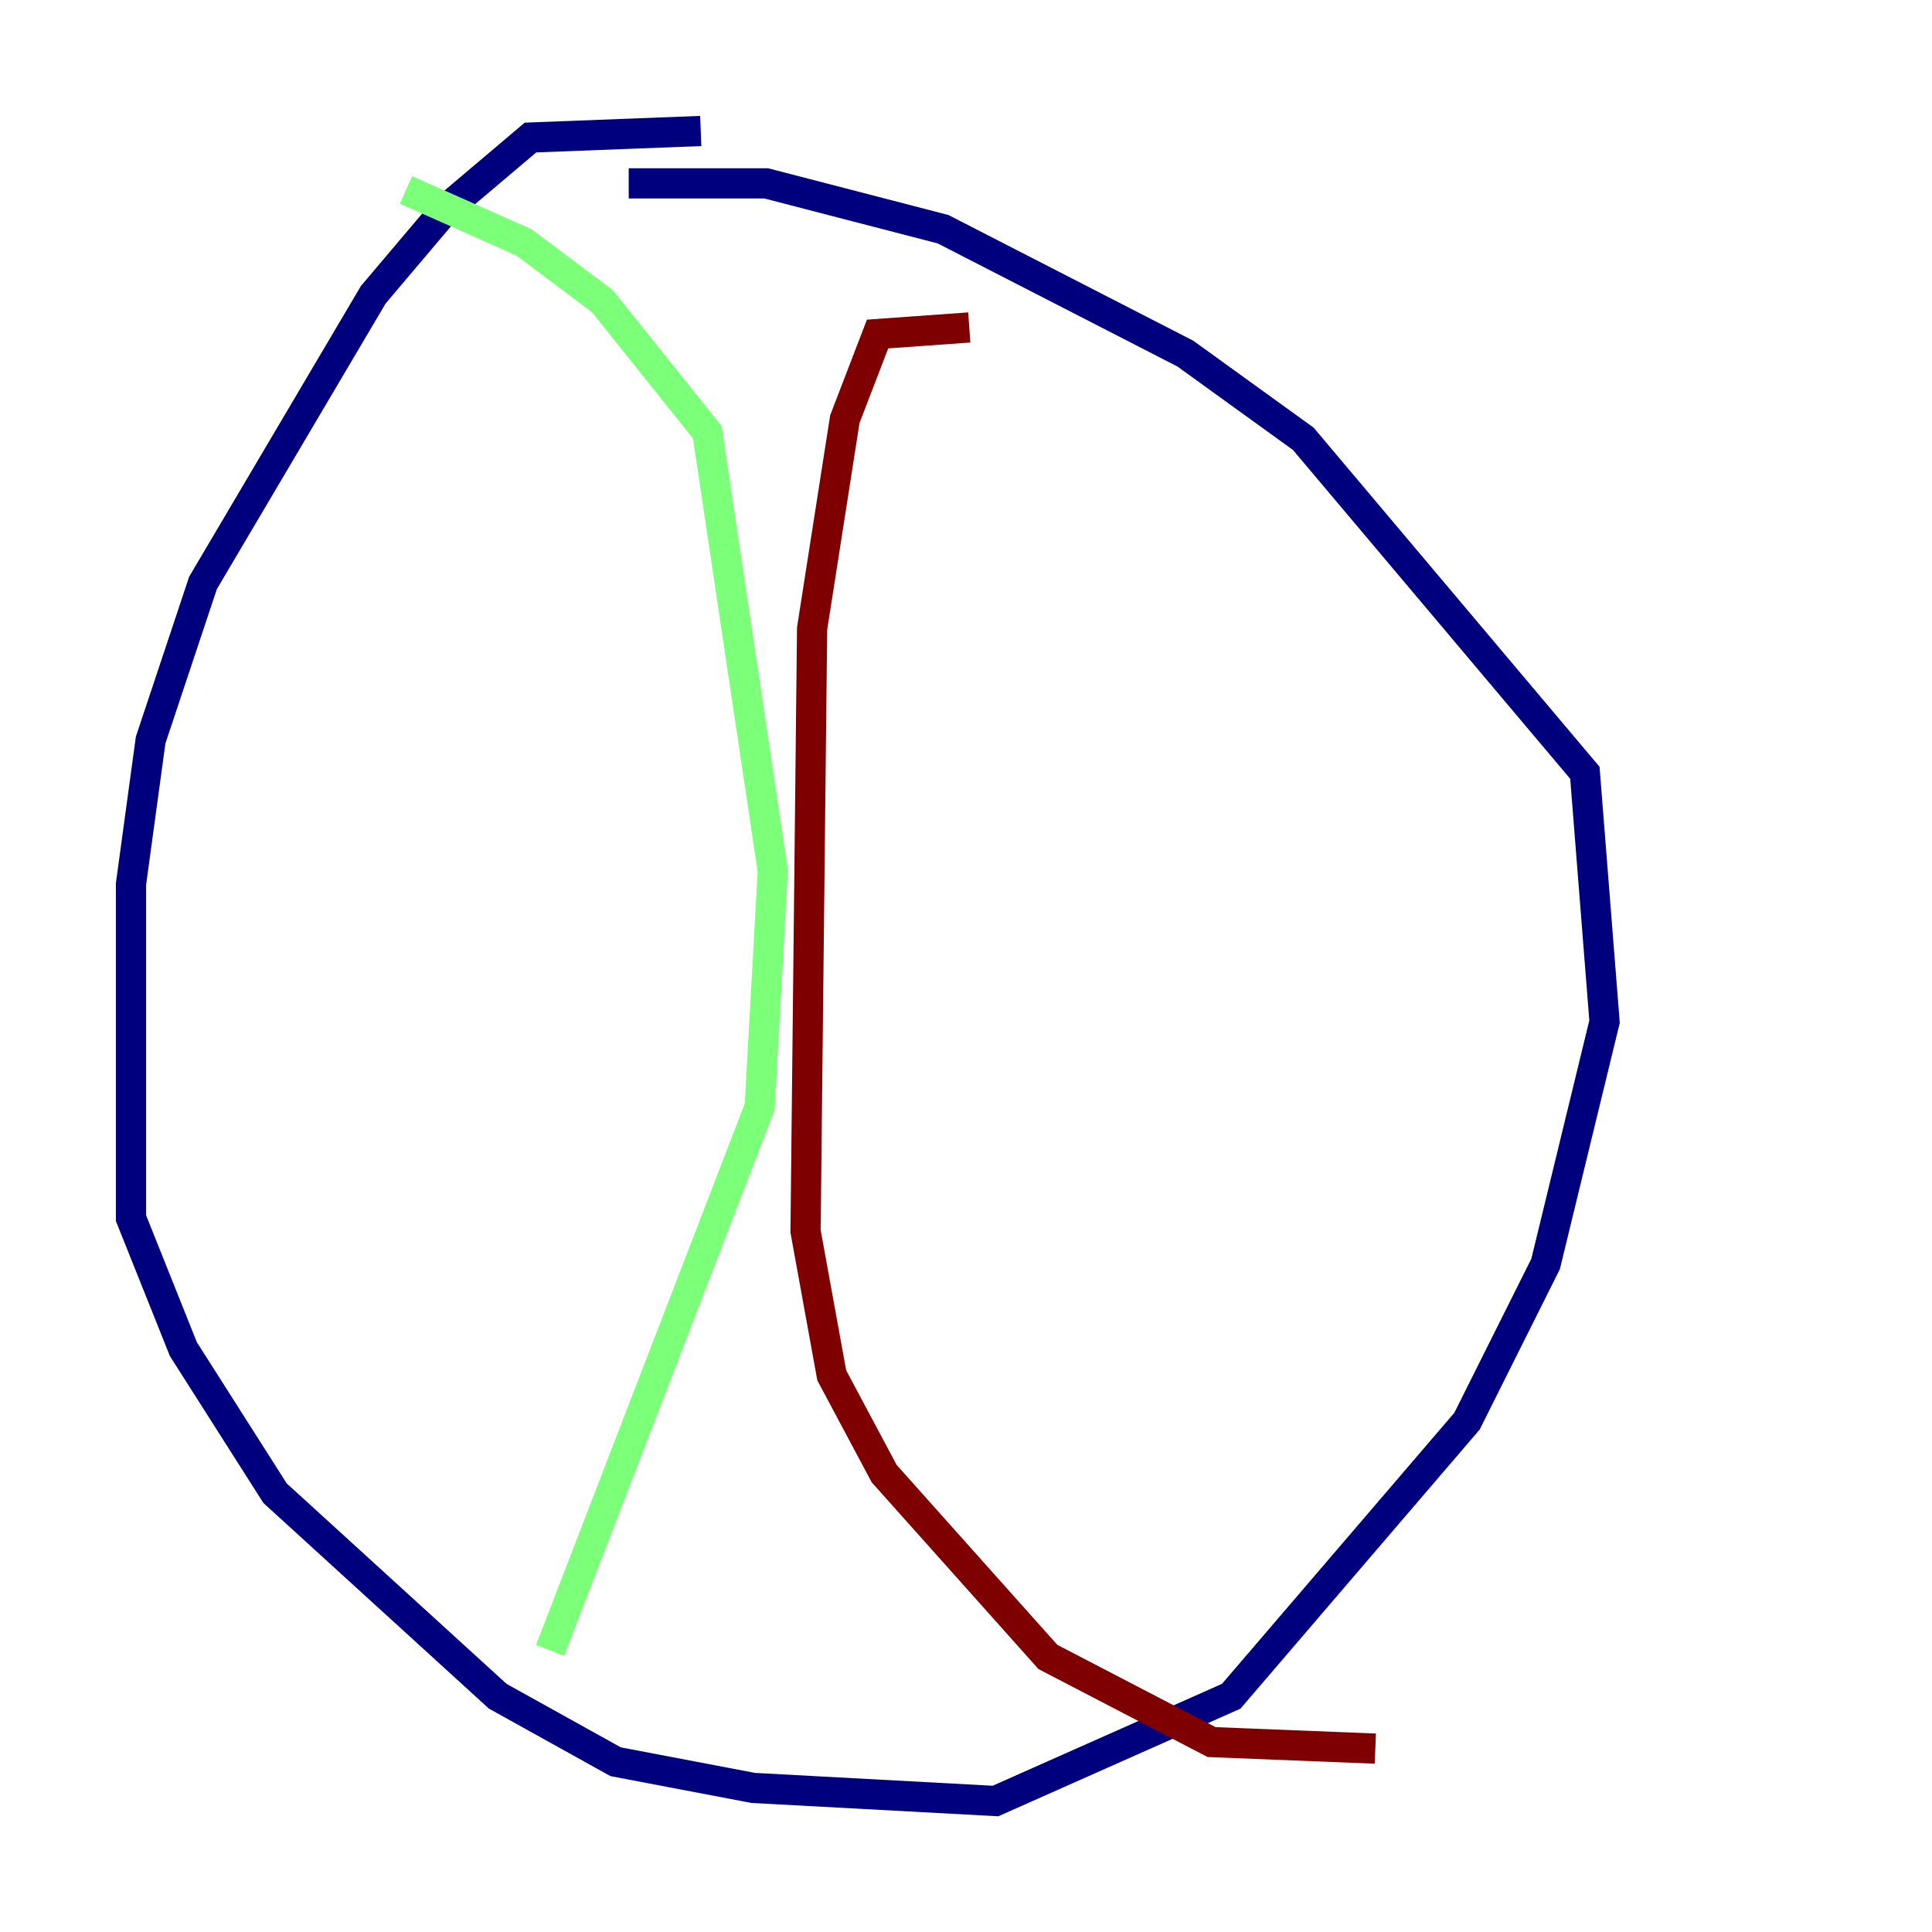 <?xml version="1.0" encoding="utf-8" ?>
<svg baseProfile="tiny" height="128" version="1.2" viewBox="0,0,128,128" width="128" xmlns="http://www.w3.org/2000/svg" xmlns:ev="http://www.w3.org/2001/xml-events" xmlns:xlink="http://www.w3.org/1999/xlink"><defs /><polyline fill="none" points="46.427,8.678 35.146,9.112 29.505,13.885 24.732,19.525 13.451,38.617 9.98,49.031 8.678,58.576 8.678,80.705 12.149,89.383 18.224,98.929 32.976,112.38 40.786,116.719 49.898,118.454 65.953,119.322 81.573,112.38 97.193,94.156 102.4,83.742 106.305,67.688 105.003,51.2 86.346,29.071 78.536,23.43 62.481,15.186 50.766,12.149 41.654,12.149" stroke="#00007f" stroke-width="2" /><polyline fill="none" points="26.902,12.583 34.712,16.054 39.919,19.959 46.861,28.637 51.2,57.709 50.332,73.329 36.447,109.342" stroke="#7cff79" stroke-width="2" /><polyline fill="none" points="64.217,21.695 58.142,22.129 55.973,27.77 53.803,41.654 53.37,81.573 55.105,91.119 58.576,97.627 69.424,109.776 80.271,115.417 91.119,115.851" stroke="#7f0000" stroke-width="2" /></svg>